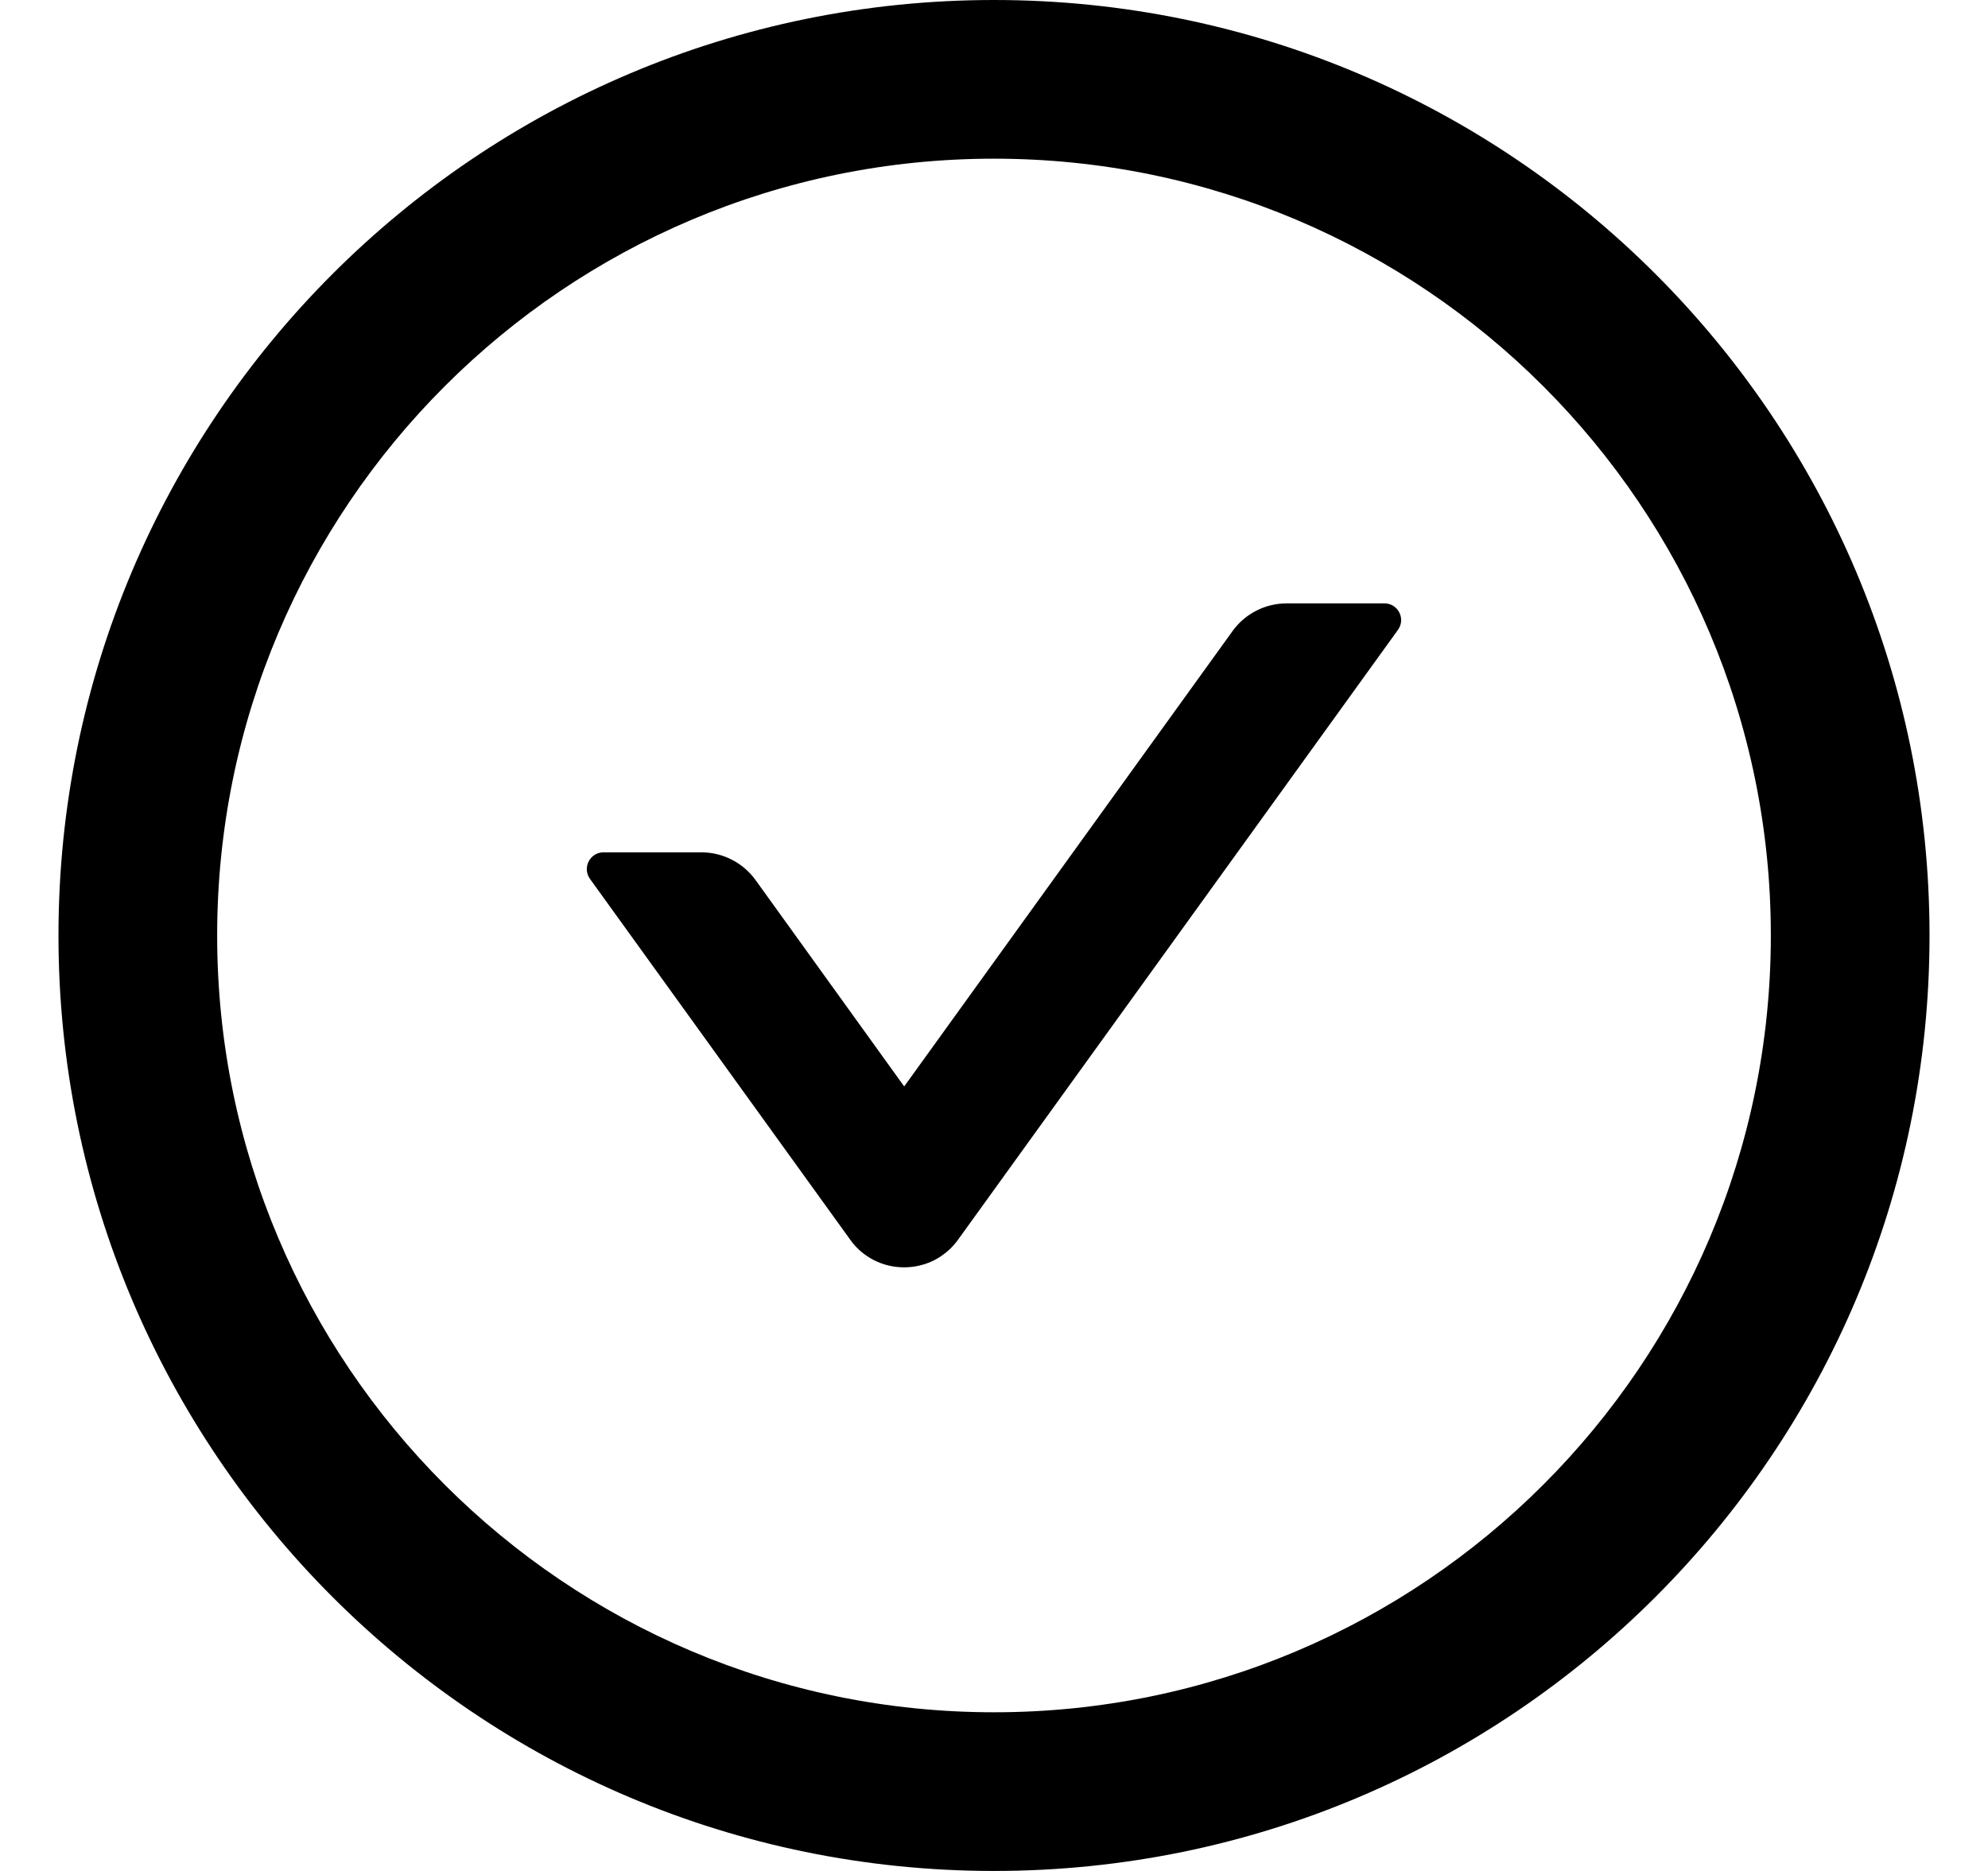<svg width="17" height="16" viewBox="0 0 17 16" fill="none" xmlns="http://www.w3.org/2000/svg">
<path d="M11.839 5.16H11.002C10.82 5.16 10.646 5.248 10.539 5.398L7.732 9.291L6.461 7.526C6.354 7.378 6.182 7.289 5.998 7.289H5.161C5.045 7.289 4.977 7.421 5.045 7.516L7.27 10.601C7.322 10.675 7.391 10.734 7.472 10.776C7.552 10.817 7.641 10.838 7.731 10.838C7.821 10.838 7.91 10.817 7.991 10.776C8.071 10.734 8.14 10.675 8.193 10.601L11.954 5.387C12.023 5.292 11.955 5.16 11.839 5.16Z" fill="currentColor"/>
<path d="M8.5 0C4.082 0 0.5 3.582 0.5 8C0.5 12.418 4.082 16 8.5 16C12.918 16 16.5 12.418 16.5 8C16.5 3.582 12.918 0 8.5 0ZM8.5 14.643C4.832 14.643 1.857 11.668 1.857 8C1.857 4.332 4.832 1.357 8.5 1.357C12.168 1.357 15.143 4.332 15.143 8C15.143 11.668 12.168 14.643 8.5 14.643Z" fill="currentColor"/>
</svg>
